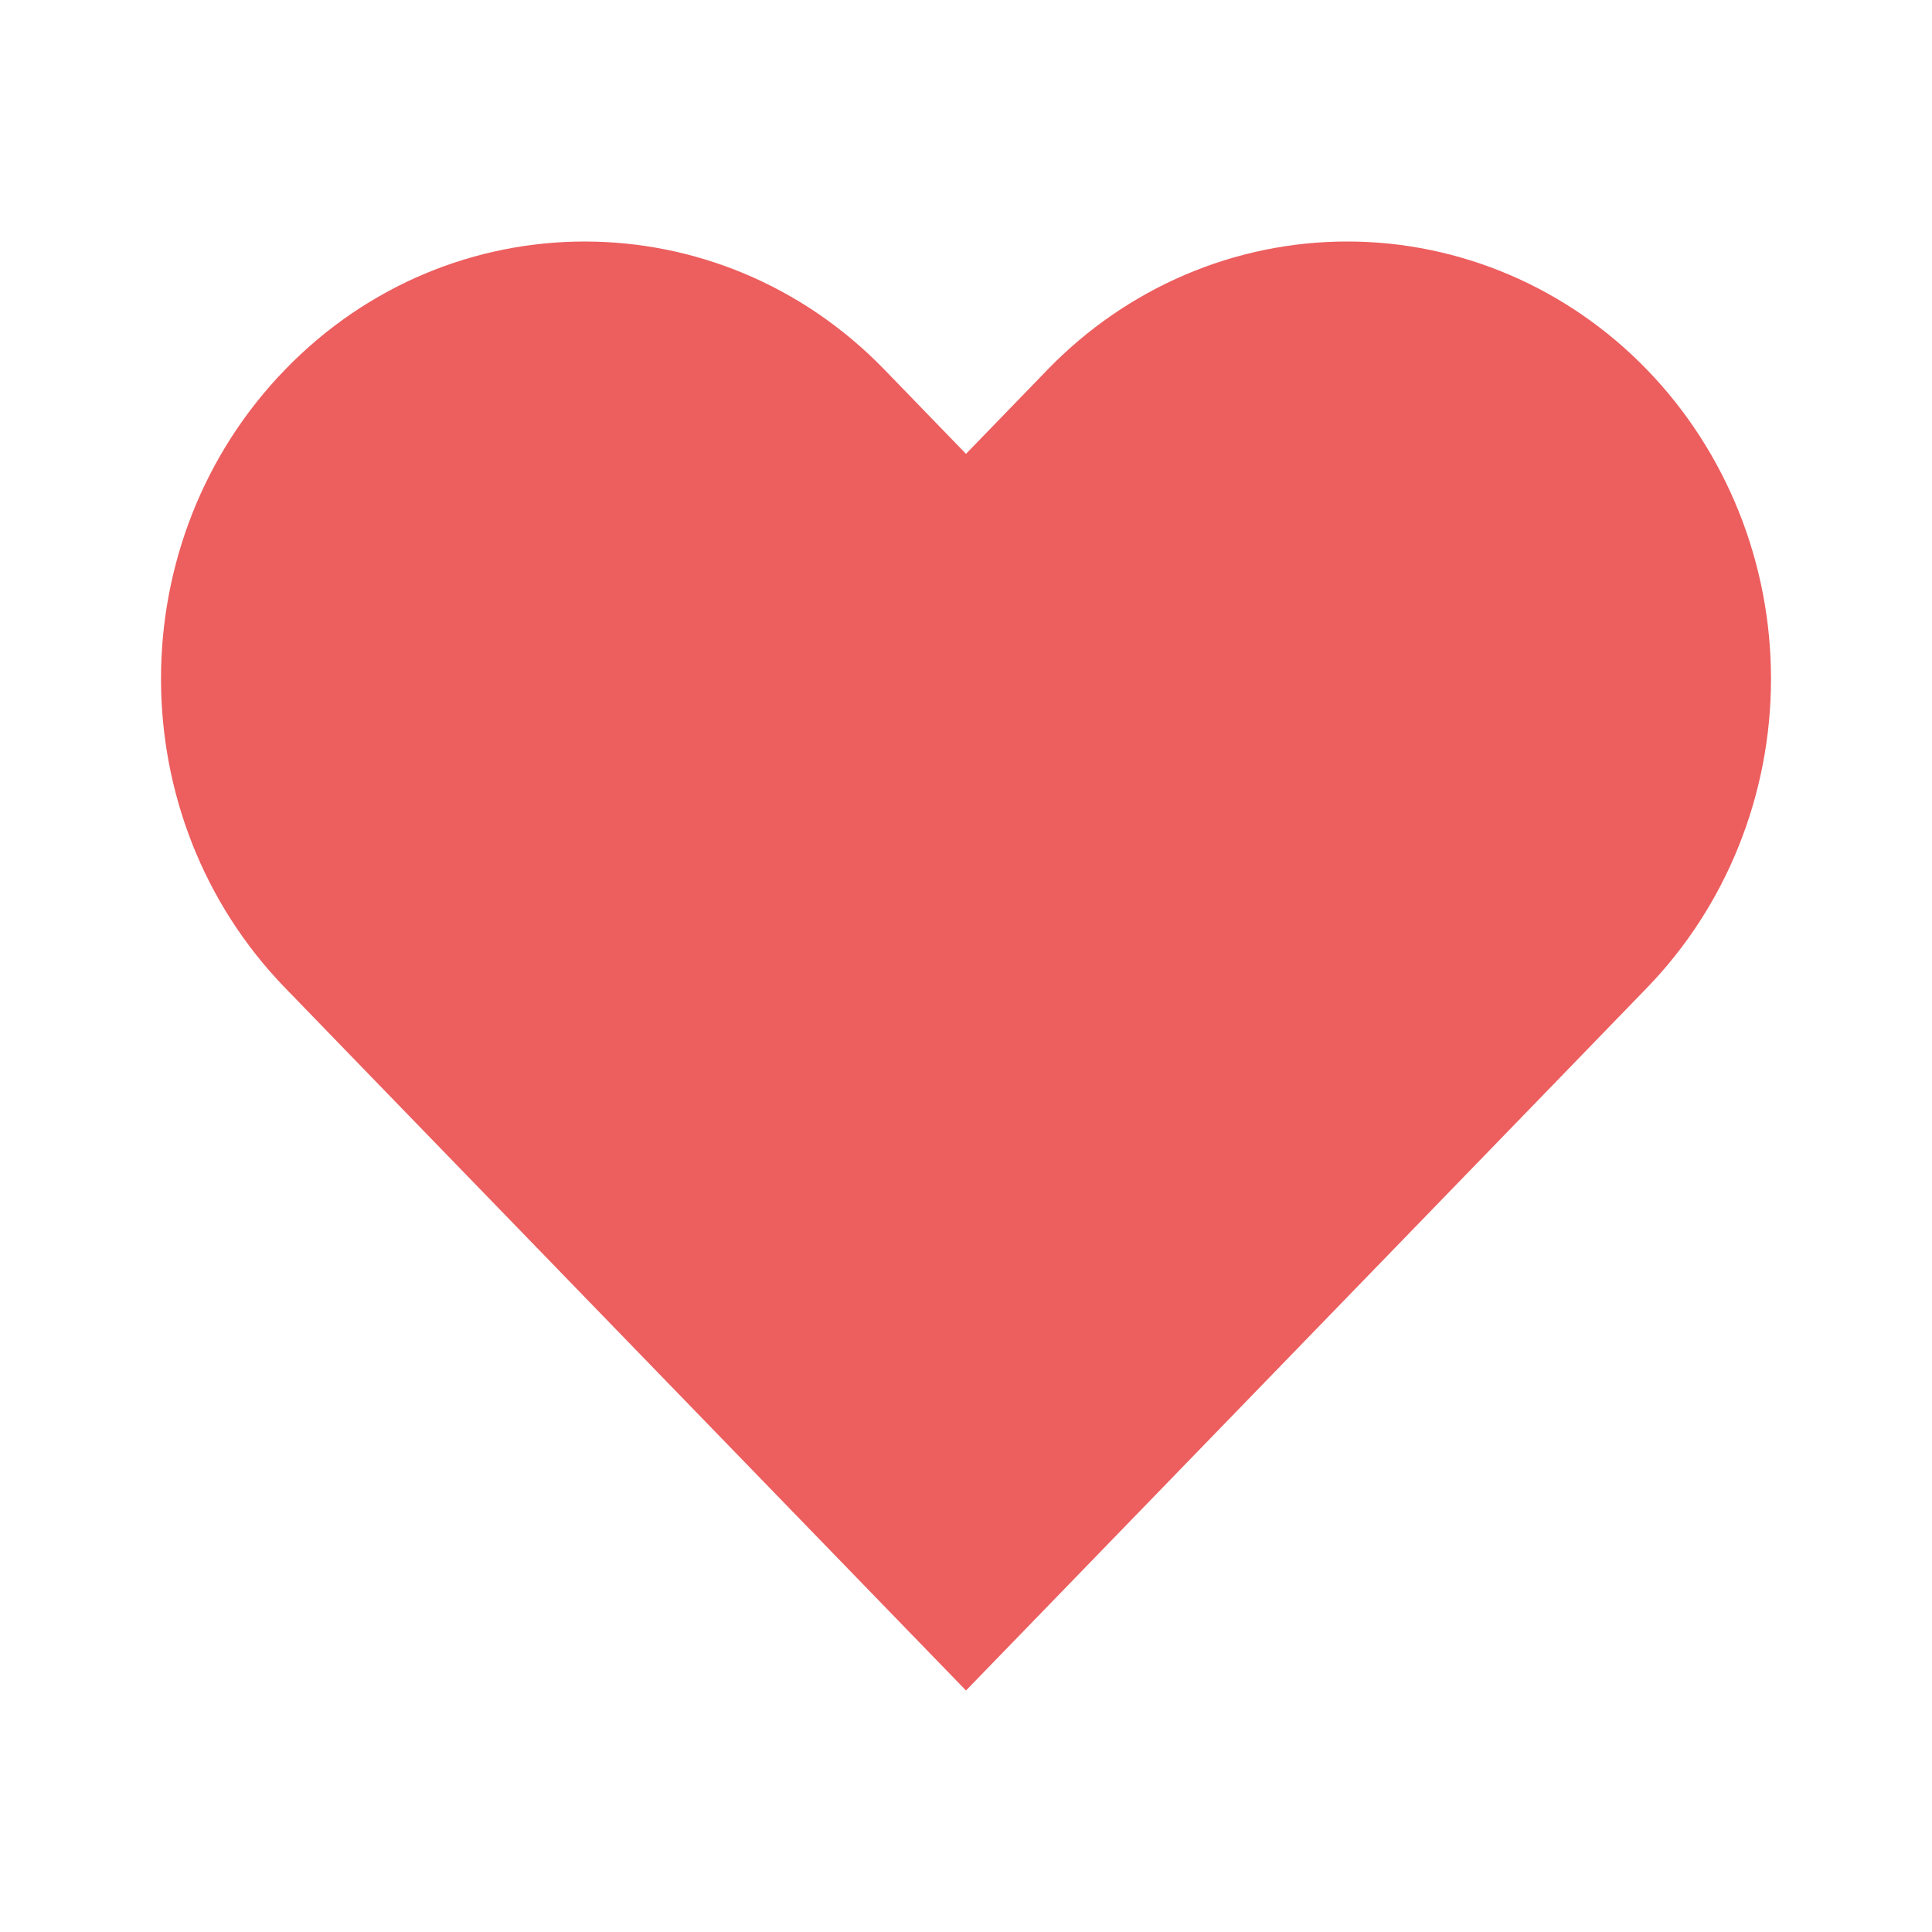 <svg width="24" height="24" viewBox="0 0 24 24" fill="none" xmlns="http://www.w3.org/2000/svg">
<path fill-rule="evenodd" clip-rule="evenodd" d="M20.458 4.591C19.471 3.572 18.132 3 16.736 3C15.34 3 14.001 3.572 13.014 4.591L12 5.638L10.986 4.591C8.93 2.47 5.597 2.47 3.542 4.591C1.486 6.712 1.486 10.151 3.542 12.272L4.556 13.319L12 21L19.444 13.319L20.458 12.272C21.445 11.254 22 9.872 22 8.432C22 6.991 21.445 5.61 20.458 4.591Z" fill="#ED5E5E"/>
</svg>

